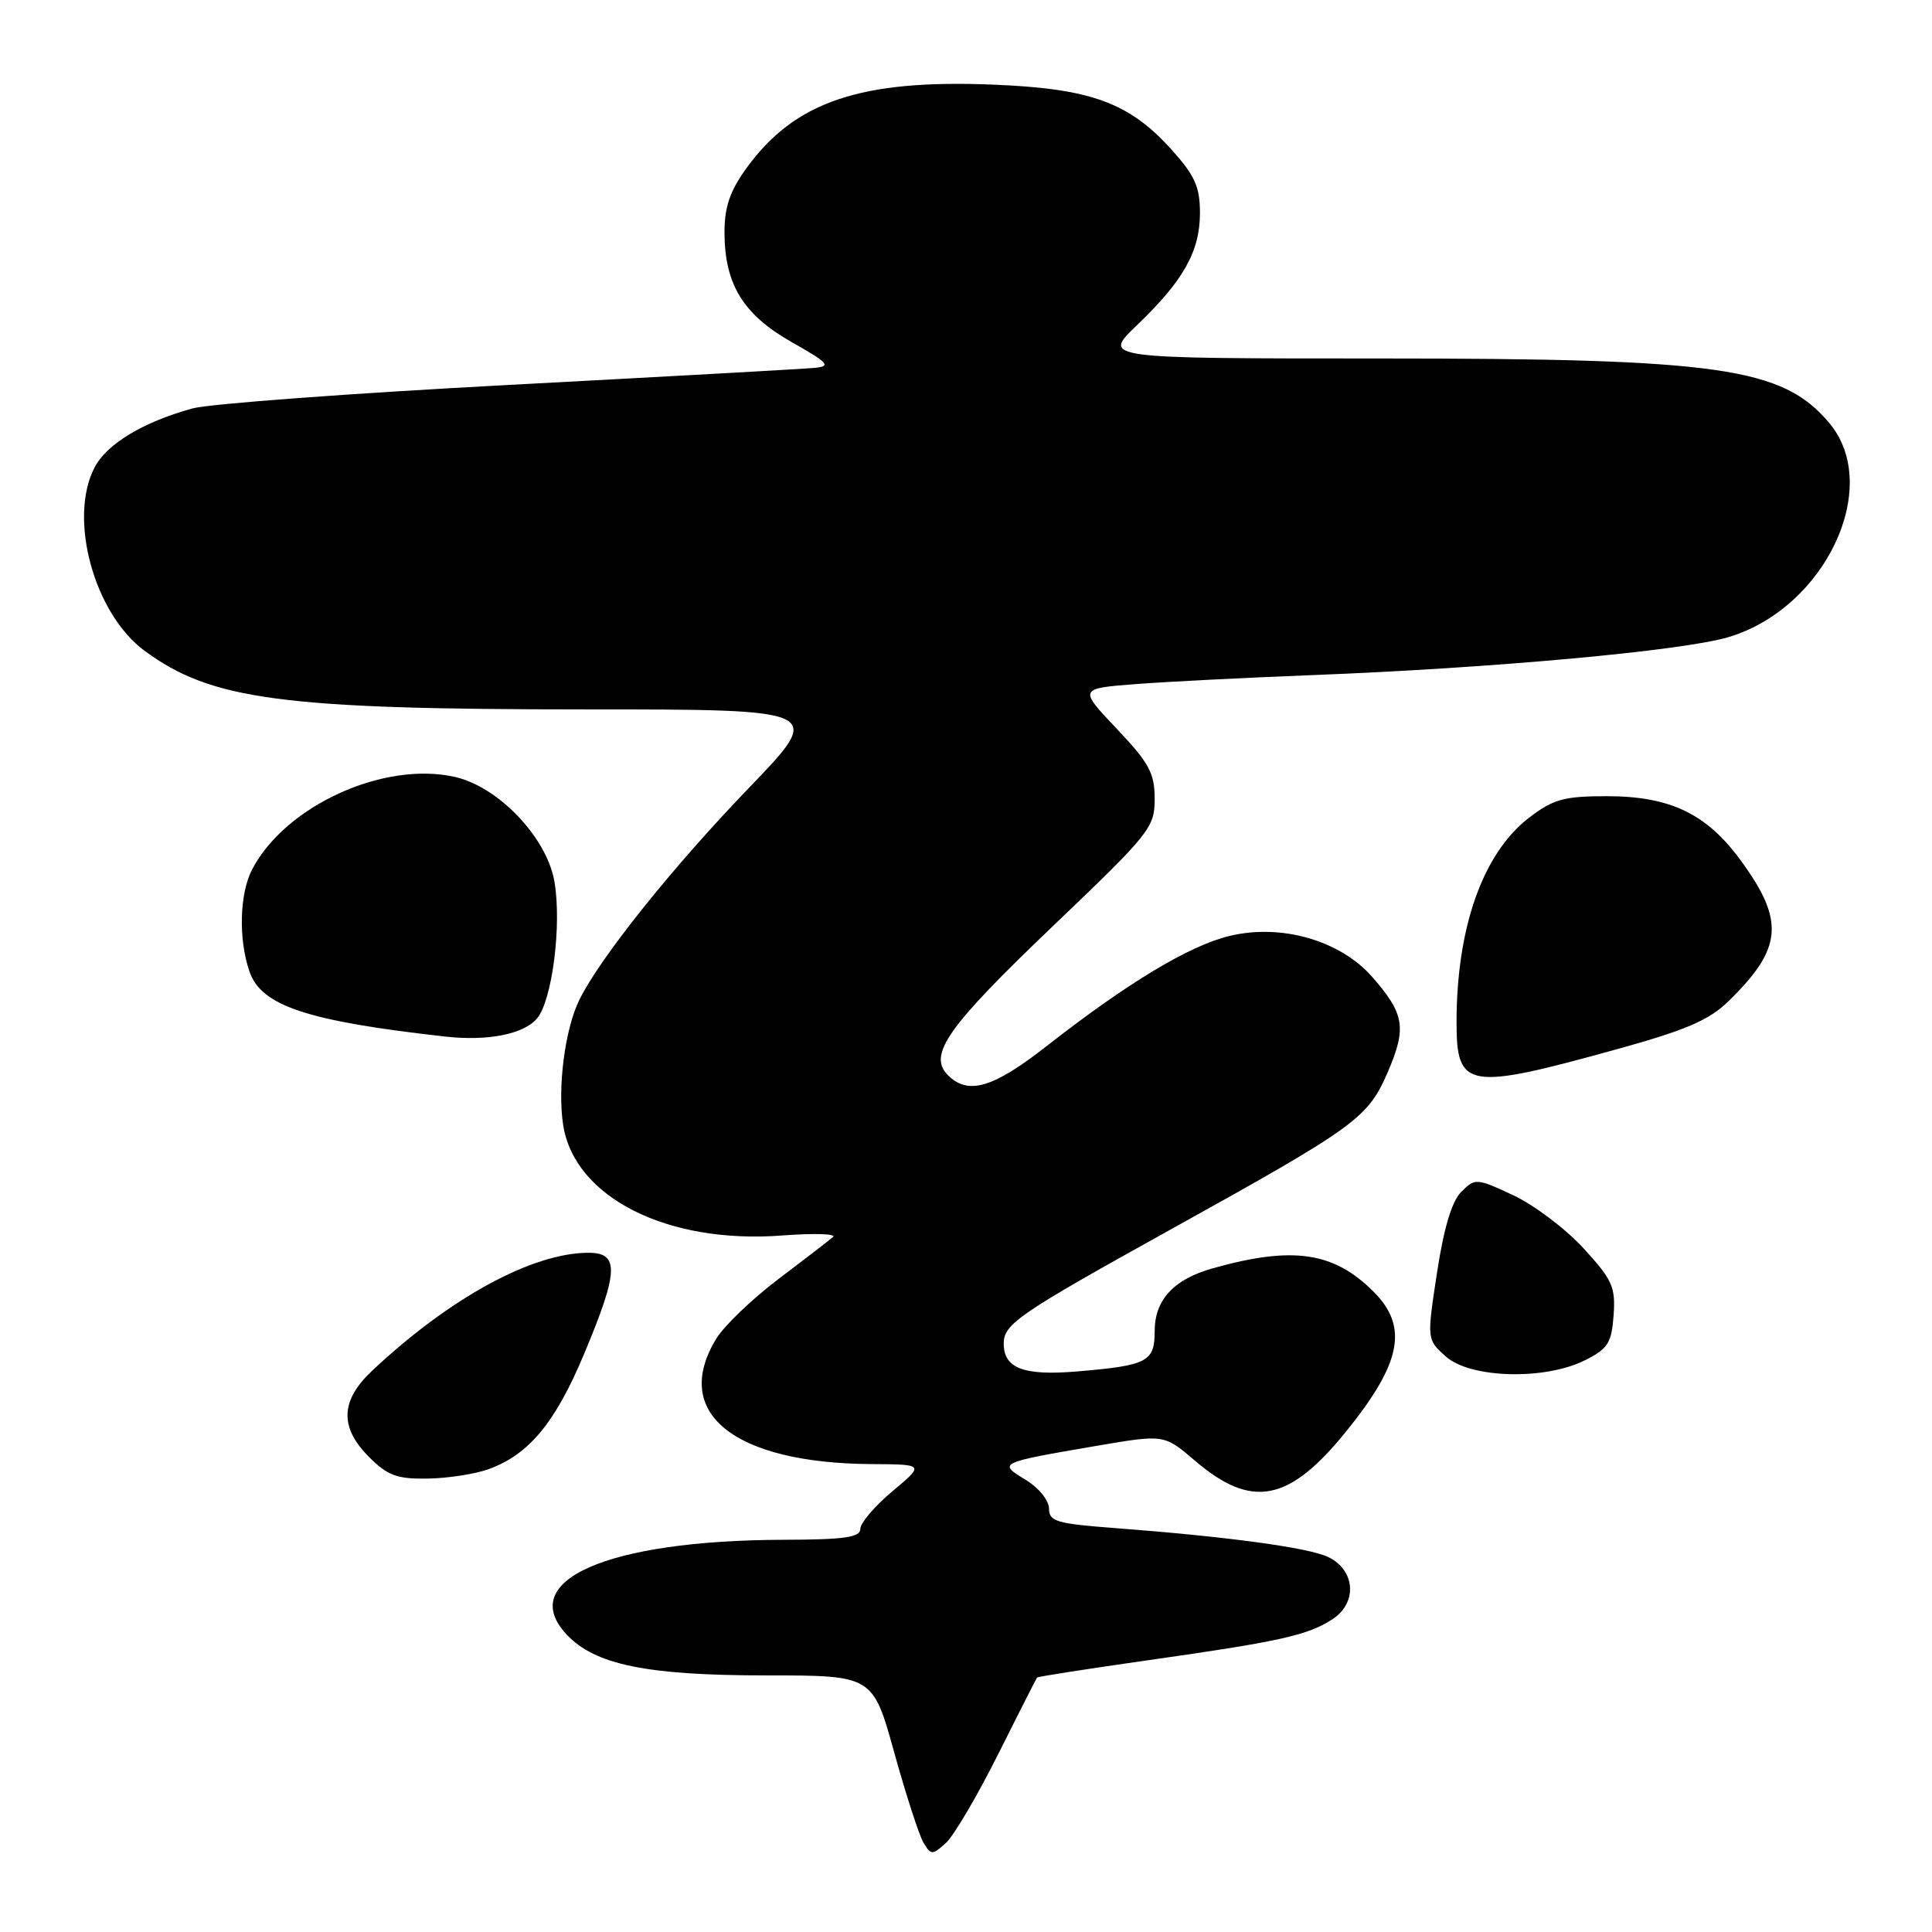 <?xml version="1.0" encoding="UTF-8" standalone="no"?>
<!DOCTYPE svg PUBLIC "-//W3C//DTD SVG 1.1//EN" "http://www.w3.org/Graphics/SVG/1.1/DTD/svg11.dtd" >
<svg xmlns="http://www.w3.org/2000/svg" xmlns:xlink="http://www.w3.org/1999/xlink" version="1.1" viewBox="0 0 256 256">
 <g >
 <path fill="currentColor"
d=" M 132.23 232.50 C 134.98 227.00 137.32 222.40 137.42 222.28 C 137.52 222.16 144.11 221.13 152.05 220.00 C 169.60 217.51 173.30 216.69 176.58 214.54 C 179.90 212.36 179.59 208.03 175.98 206.31 C 173.36 205.06 162.64 203.61 147.75 202.48 C 140.01 201.90 139.00 201.60 139.00 199.90 C 139.00 198.81 137.64 197.14 135.90 196.08 C 132.21 193.84 132.26 193.82 145.37 191.57 C 154.25 190.06 154.25 190.06 158.29 193.51 C 165.85 199.99 170.78 199.05 178.35 189.70 C 185.71 180.61 186.66 175.81 182.00 171.15 C 176.71 165.86 171.28 165.08 160.69 168.06 C 155.52 169.51 153.00 172.24 153.00 176.39 C 153.00 180.44 152.06 180.93 142.77 181.72 C 135.64 182.32 133.00 181.32 133.00 178.03 C 133.00 175.44 134.93 174.11 155.00 162.98 C 179.81 149.22 181.25 148.17 183.91 142.00 C 186.41 136.17 186.10 134.33 181.81 129.43 C 177.57 124.61 169.79 122.37 162.95 124.01 C 157.58 125.30 149.41 130.22 138.65 138.64 C 131.58 144.17 128.28 145.14 125.61 142.47 C 122.91 139.77 125.50 136.10 139.56 122.67 C 152.41 110.40 153.00 109.66 153.00 105.86 C 153.00 102.45 152.28 101.11 147.96 96.55 C 142.91 91.22 142.91 91.22 150.71 90.63 C 154.99 90.31 165.47 89.78 174.00 89.45 C 197.78 88.53 222.90 86.24 229.00 84.43 C 241.87 80.61 249.48 64.47 242.38 56.04 C 236.20 48.69 227.88 47.50 182.78 47.50 C 146.06 47.50 146.06 47.50 150.61 43.13 C 156.81 37.20 158.99 33.32 159.00 28.25 C 159.00 24.75 158.34 23.28 155.25 19.84 C 149.60 13.57 144.52 11.72 131.48 11.21 C 114.01 10.51 105.29 13.47 98.91 22.28 C 96.73 25.29 96.00 27.42 96.00 30.75 C 96.00 37.65 98.46 41.68 104.90 45.33 C 109.75 48.07 110.17 48.53 108.00 48.74 C 106.62 48.88 88.40 49.89 67.50 51.00 C 46.60 52.11 27.70 53.51 25.50 54.12 C 18.94 55.93 14.14 58.83 12.52 61.96 C 9.03 68.71 12.46 81.28 19.14 86.22 C 27.98 92.75 37.37 94.00 77.70 94.00 C 109.25 94.00 109.25 94.00 99.19 104.45 C 89.07 114.96 79.50 126.92 76.76 132.50 C 74.84 136.40 73.85 144.18 74.63 149.12 C 76.16 158.69 88.43 164.86 103.62 163.71 C 107.83 163.39 110.87 163.48 110.38 163.91 C 109.90 164.33 106.65 166.83 103.16 169.47 C 99.67 172.11 95.96 175.67 94.91 177.38 C 88.92 187.20 97.19 193.88 115.50 194.00 C 122.50 194.04 122.50 194.04 118.25 197.60 C 115.91 199.56 114.00 201.80 114.00 202.58 C 114.00 203.71 111.91 204.01 103.75 204.03 C 80.43 204.11 68.34 209.42 75.10 216.60 C 78.84 220.59 85.74 222.00 101.51 222.00 C 115.66 222.00 115.66 222.00 118.50 232.25 C 120.07 237.89 121.81 243.27 122.39 244.21 C 123.37 245.82 123.54 245.82 125.33 244.21 C 126.37 243.27 129.48 238.00 132.23 232.50 Z  M 64.75 194.67 C 70.09 192.73 73.58 188.52 77.39 179.42 C 81.98 168.46 82.09 166.00 77.98 166.00 C 70.54 166.00 59.59 171.97 49.32 181.62 C 45.09 185.60 44.96 189.12 48.92 193.08 C 51.38 195.53 52.62 195.99 56.67 195.92 C 59.33 195.88 62.96 195.32 64.75 194.67 Z  M 210.00 180.25 C 213.06 178.72 213.54 177.97 213.81 174.29 C 214.08 170.52 213.65 169.58 209.81 165.39 C 207.44 162.81 203.25 159.65 200.50 158.37 C 195.62 156.10 195.47 156.09 193.63 157.92 C 192.37 159.18 191.32 162.70 190.41 168.65 C 189.06 177.50 189.06 177.50 191.59 179.75 C 194.83 182.64 204.68 182.91 210.00 180.25 Z  M 214.23 139.03 C 223.42 136.49 226.46 135.18 229.04 132.66 C 236.23 125.64 236.53 122.01 230.59 113.92 C 226.10 107.81 221.26 105.50 212.92 105.50 C 207.25 105.50 205.84 105.89 202.66 108.31 C 196.51 113.00 193.00 122.86 193.00 135.48 C 193.00 144.28 194.43 144.52 214.23 139.03 Z  M 71.15 134.96 C 73.16 132.60 74.45 122.60 73.47 116.85 C 72.49 111.01 66.06 104.24 60.25 102.94 C 50.82 100.83 37.82 106.77 33.41 115.20 C 31.73 118.41 31.58 124.50 33.07 128.77 C 34.64 133.29 40.75 135.31 59.00 137.35 C 64.63 137.98 69.38 137.04 71.15 134.96 Z "/>
</g>
</svg>